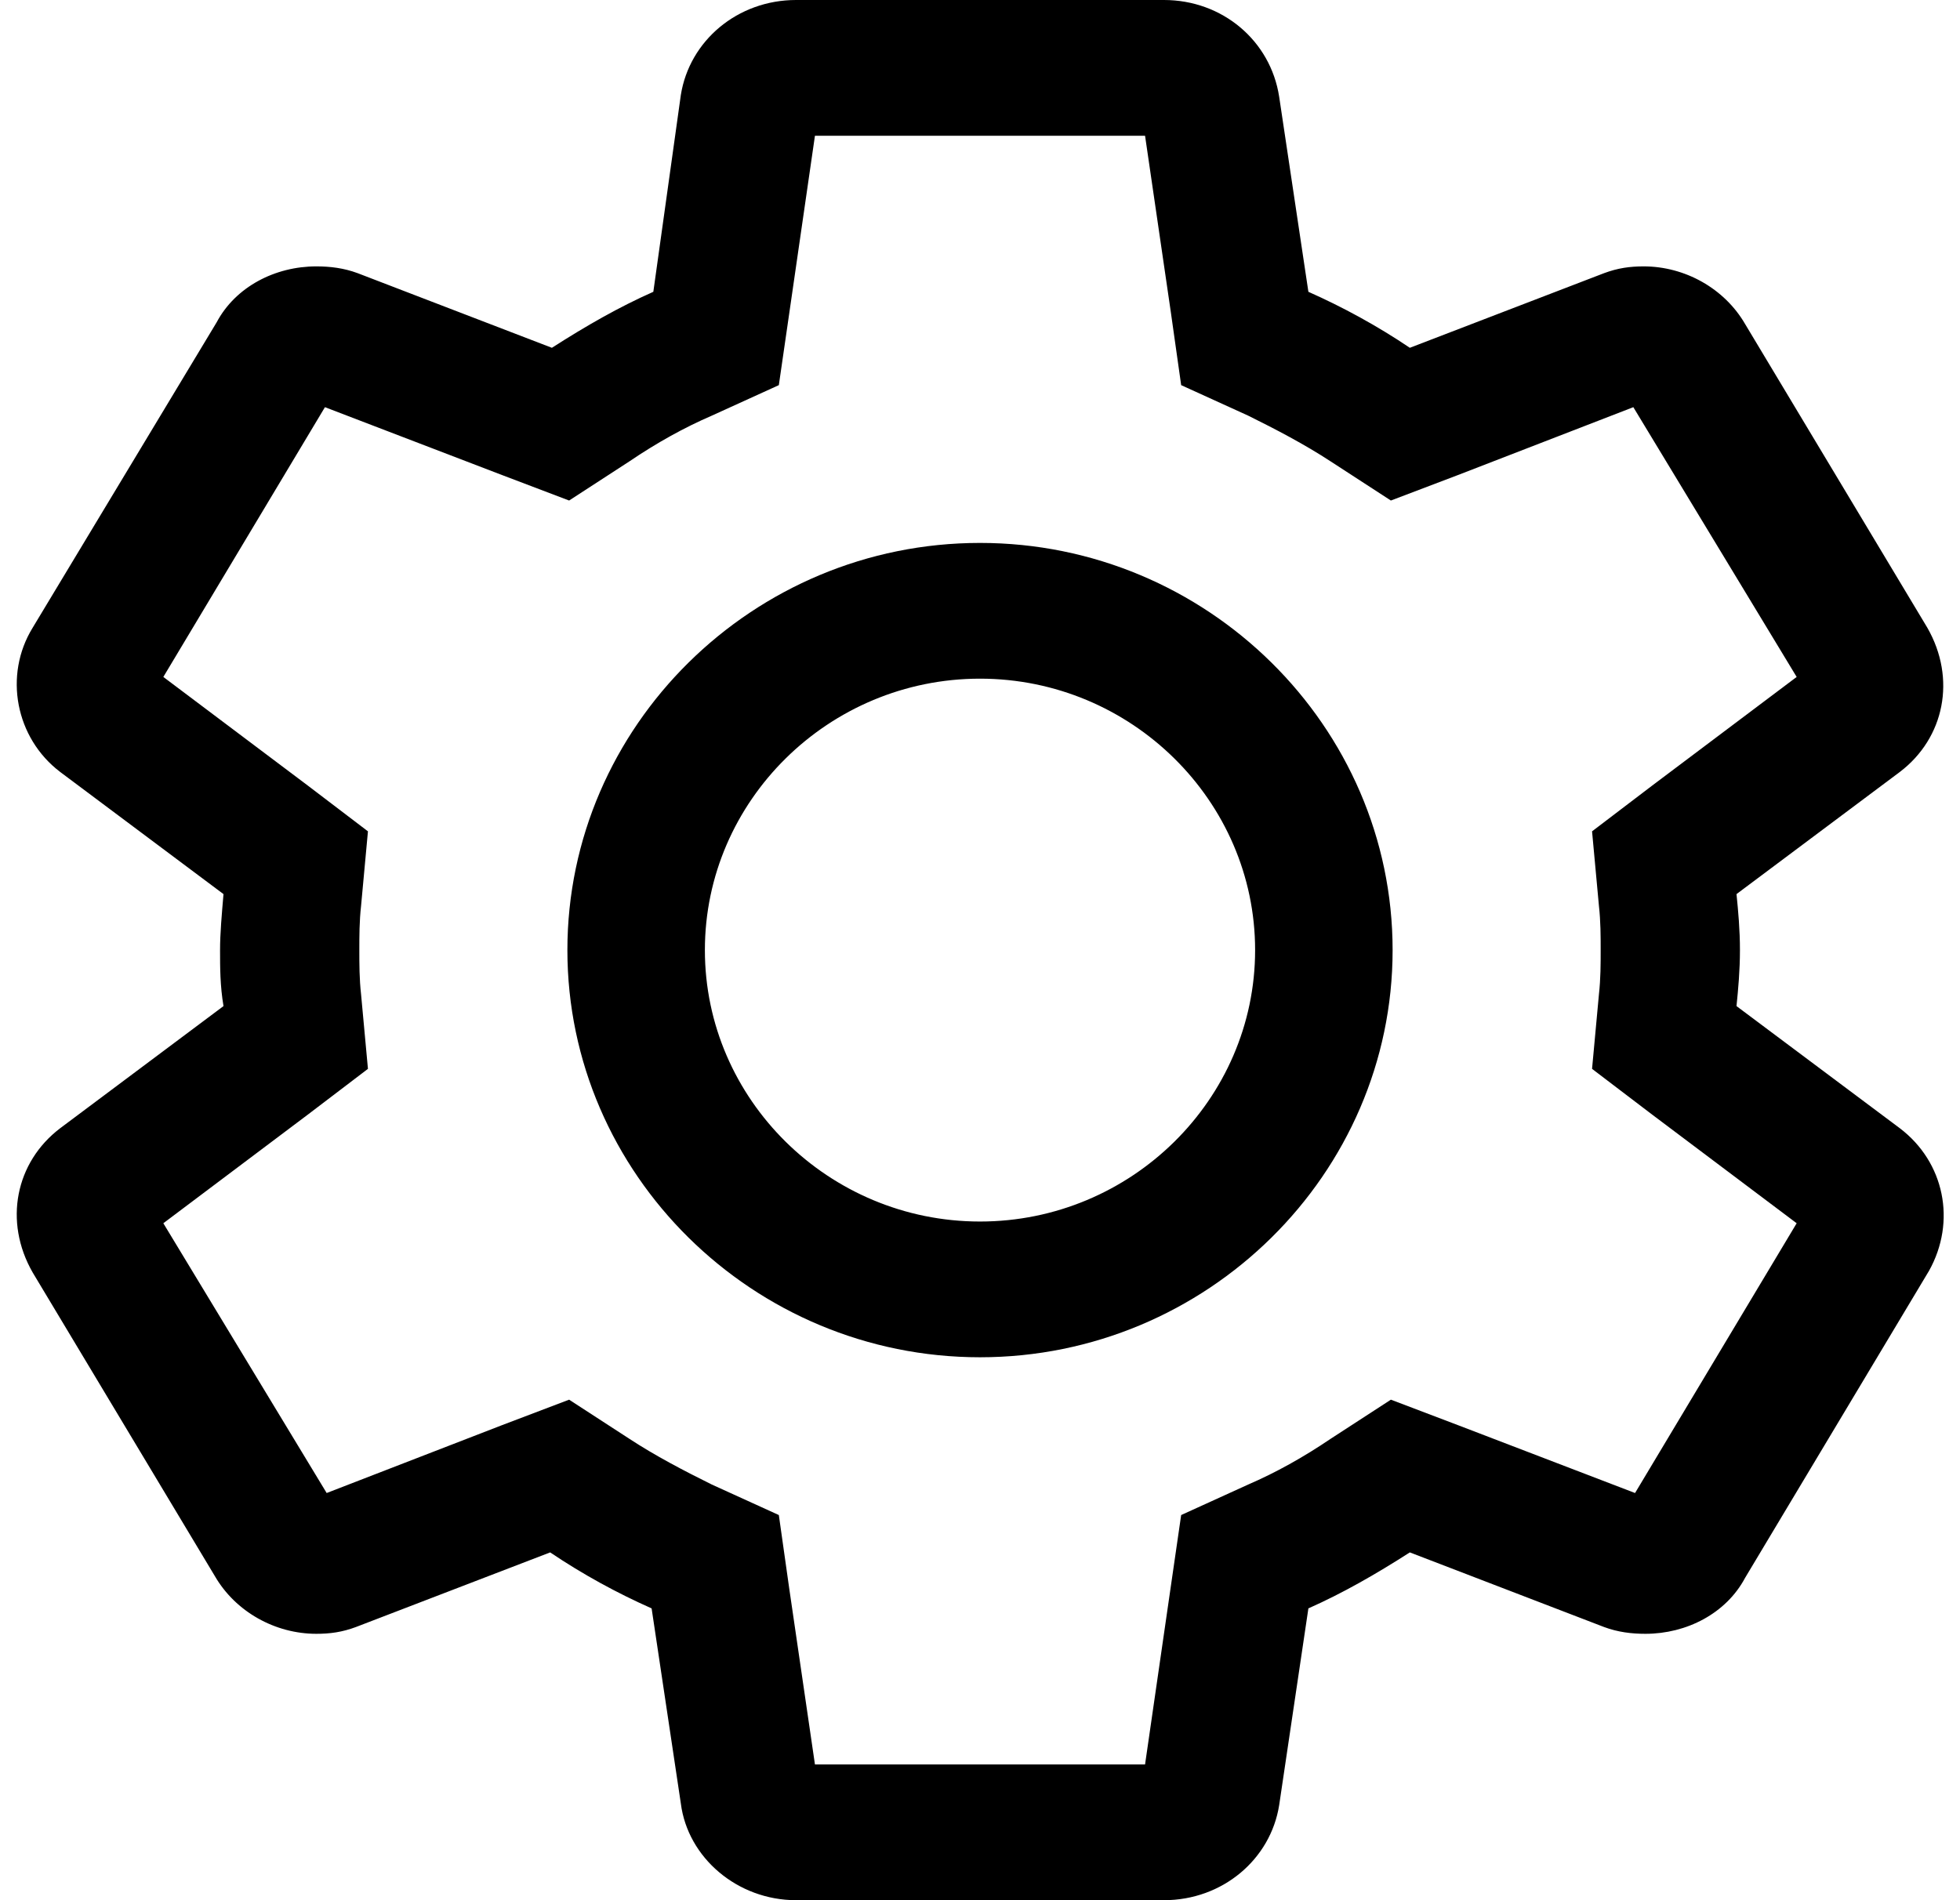 ﻿<?xml version="1.0" encoding="utf-8"?>
<svg version="1.1" xmlns:xlink="http://www.w3.org/1999/xlink" width="33px" height="32px" xmlns="http://www.w3.org/2000/svg">
  <g transform="matrix(1 0 0 1 -476 -91 )">
    <path d="M 13.721 2.286  L 19.279 2.286  L 19.713 5.257  L 19.887 6.486  L 21.016 7  C 21.479 7.229  21.971 7.486  22.405 7.771  L 23.418 8.429  L 24.547 8  L 27.5 6.857  L 30.25 11.4  L 27.818 13.229  L 26.805 14  L 26.921 15.257  C 26.95 15.514  26.95 15.771  26.95 16  C 26.95 16.229  26.95 16.486  26.921 16.743  L 26.805 18  L 27.818 18.771  L 30.25 20.6  L 27.529 25.143  L 24.547 24  L 23.418 23.571  L 22.405 24.229  C 21.942 24.543  21.479 24.8  21.016 25  L 19.887 25.514  L 19.713 26.714  L 19.279 29.714  L 13.721 29.714  L 13.287 26.743  L 13.113 25.514  L 11.984 25  C 11.521 24.771  11.029 24.514  10.595 24.229  L 9.582 23.571  L 8.453 24  L 5.5 25.143  L 2.75 20.6  L 5.182 18.771  L 6.195 18  L 6.079 16.743  C 6.05 16.486  6.05 16.229  6.05 16  C 6.05 15.771  6.05 15.514  6.079 15.257  L 6.195 14  L 5.182 13.229  L 2.75 11.4  L 5.471 6.857  L 8.453 8  L 9.582 8.429  L 10.595 7.771  C 11.058 7.457  11.521 7.2  11.984 7  L 13.113 6.486  L 13.287 5.286  L 13.721 2.286  Z M 21.537 1.629  C 21.392 0.686  20.582 0  19.597 0  L 13.403 0  C 12.418 0  11.608 0.686  11.463 1.6  L 11 4.914  C 10.421 5.171  9.871 5.486  9.292 5.857  L 6.021 4.6  C 5.789 4.514  5.558 4.486  5.326 4.486  C 4.632 4.486  3.966 4.829  3.647 5.429  L 0.55 10.571  C 0.058 11.371  0.261 12.429  1.013 13  L 3.763 15.057  C 3.734 15.4  3.705 15.714  3.705 16  C 3.705 16.286  3.705 16.6  3.763 16.943  L 1.013 19  C 0.261 19.571  0.058 20.571  0.55 21.429  L 3.618 26.543  C 3.966 27.143  4.632 27.514  5.326 27.514  C 5.558 27.514  5.761 27.486  5.992 27.4  L 9.263 26.143  C 9.813 26.514  10.392 26.829  10.971 27.086  L 11.463 30.371  C 11.579 31.286  12.418 32  13.403 32  L 19.597 32  C 20.582 32  21.392 31.314  21.537 30.4  L 22.029 27.086  C 22.608 26.829  23.158 26.514  23.737 26.143  L 27.008 27.4  C 27.239 27.486  27.471 27.514  27.703 27.514  C 28.397 27.514  29.063 27.171  29.382 26.571  L 32.479 21.4  C 32.942 20.571  32.739 19.571  31.987 19  L 29.237 16.943  C 29.266 16.657  29.295 16.343  29.295 16  C 29.295 15.657  29.266 15.343  29.237 15.057  L 31.987 13  C 32.739 12.429  32.942 11.429  32.45 10.571  L 29.382 5.457  C 29.034 4.857  28.368 4.486  27.674 4.486  C 27.442 4.486  27.239 4.514  27.008 4.6  L 23.737 5.857  C 23.187 5.486  22.608 5.171  22.029 4.914  L 21.537 1.629  Z M 11.868 16  C 11.868 13.486  13.953 11.429  16.5 11.429  C 19.047 11.429  21.132 13.486  21.132 16  C 21.132 18.514  19.047 20.571  16.5 20.571  C 13.953 20.571  11.868 18.514  11.868 16  Z M 23.447 16  C 23.447 12.229  20.321 9.143  16.5 9.143  C 12.679 9.143  9.553 12.229  9.553 16  C 9.553 19.771  12.679 22.857  16.5 22.857  C 20.321 22.857  23.447 19.771  23.447 16  Z " fill-rule="nonzero" fill="#000000" stroke="none" transform="matrix(1 0 0 1 476 91 )" />
  </g>
</svg>